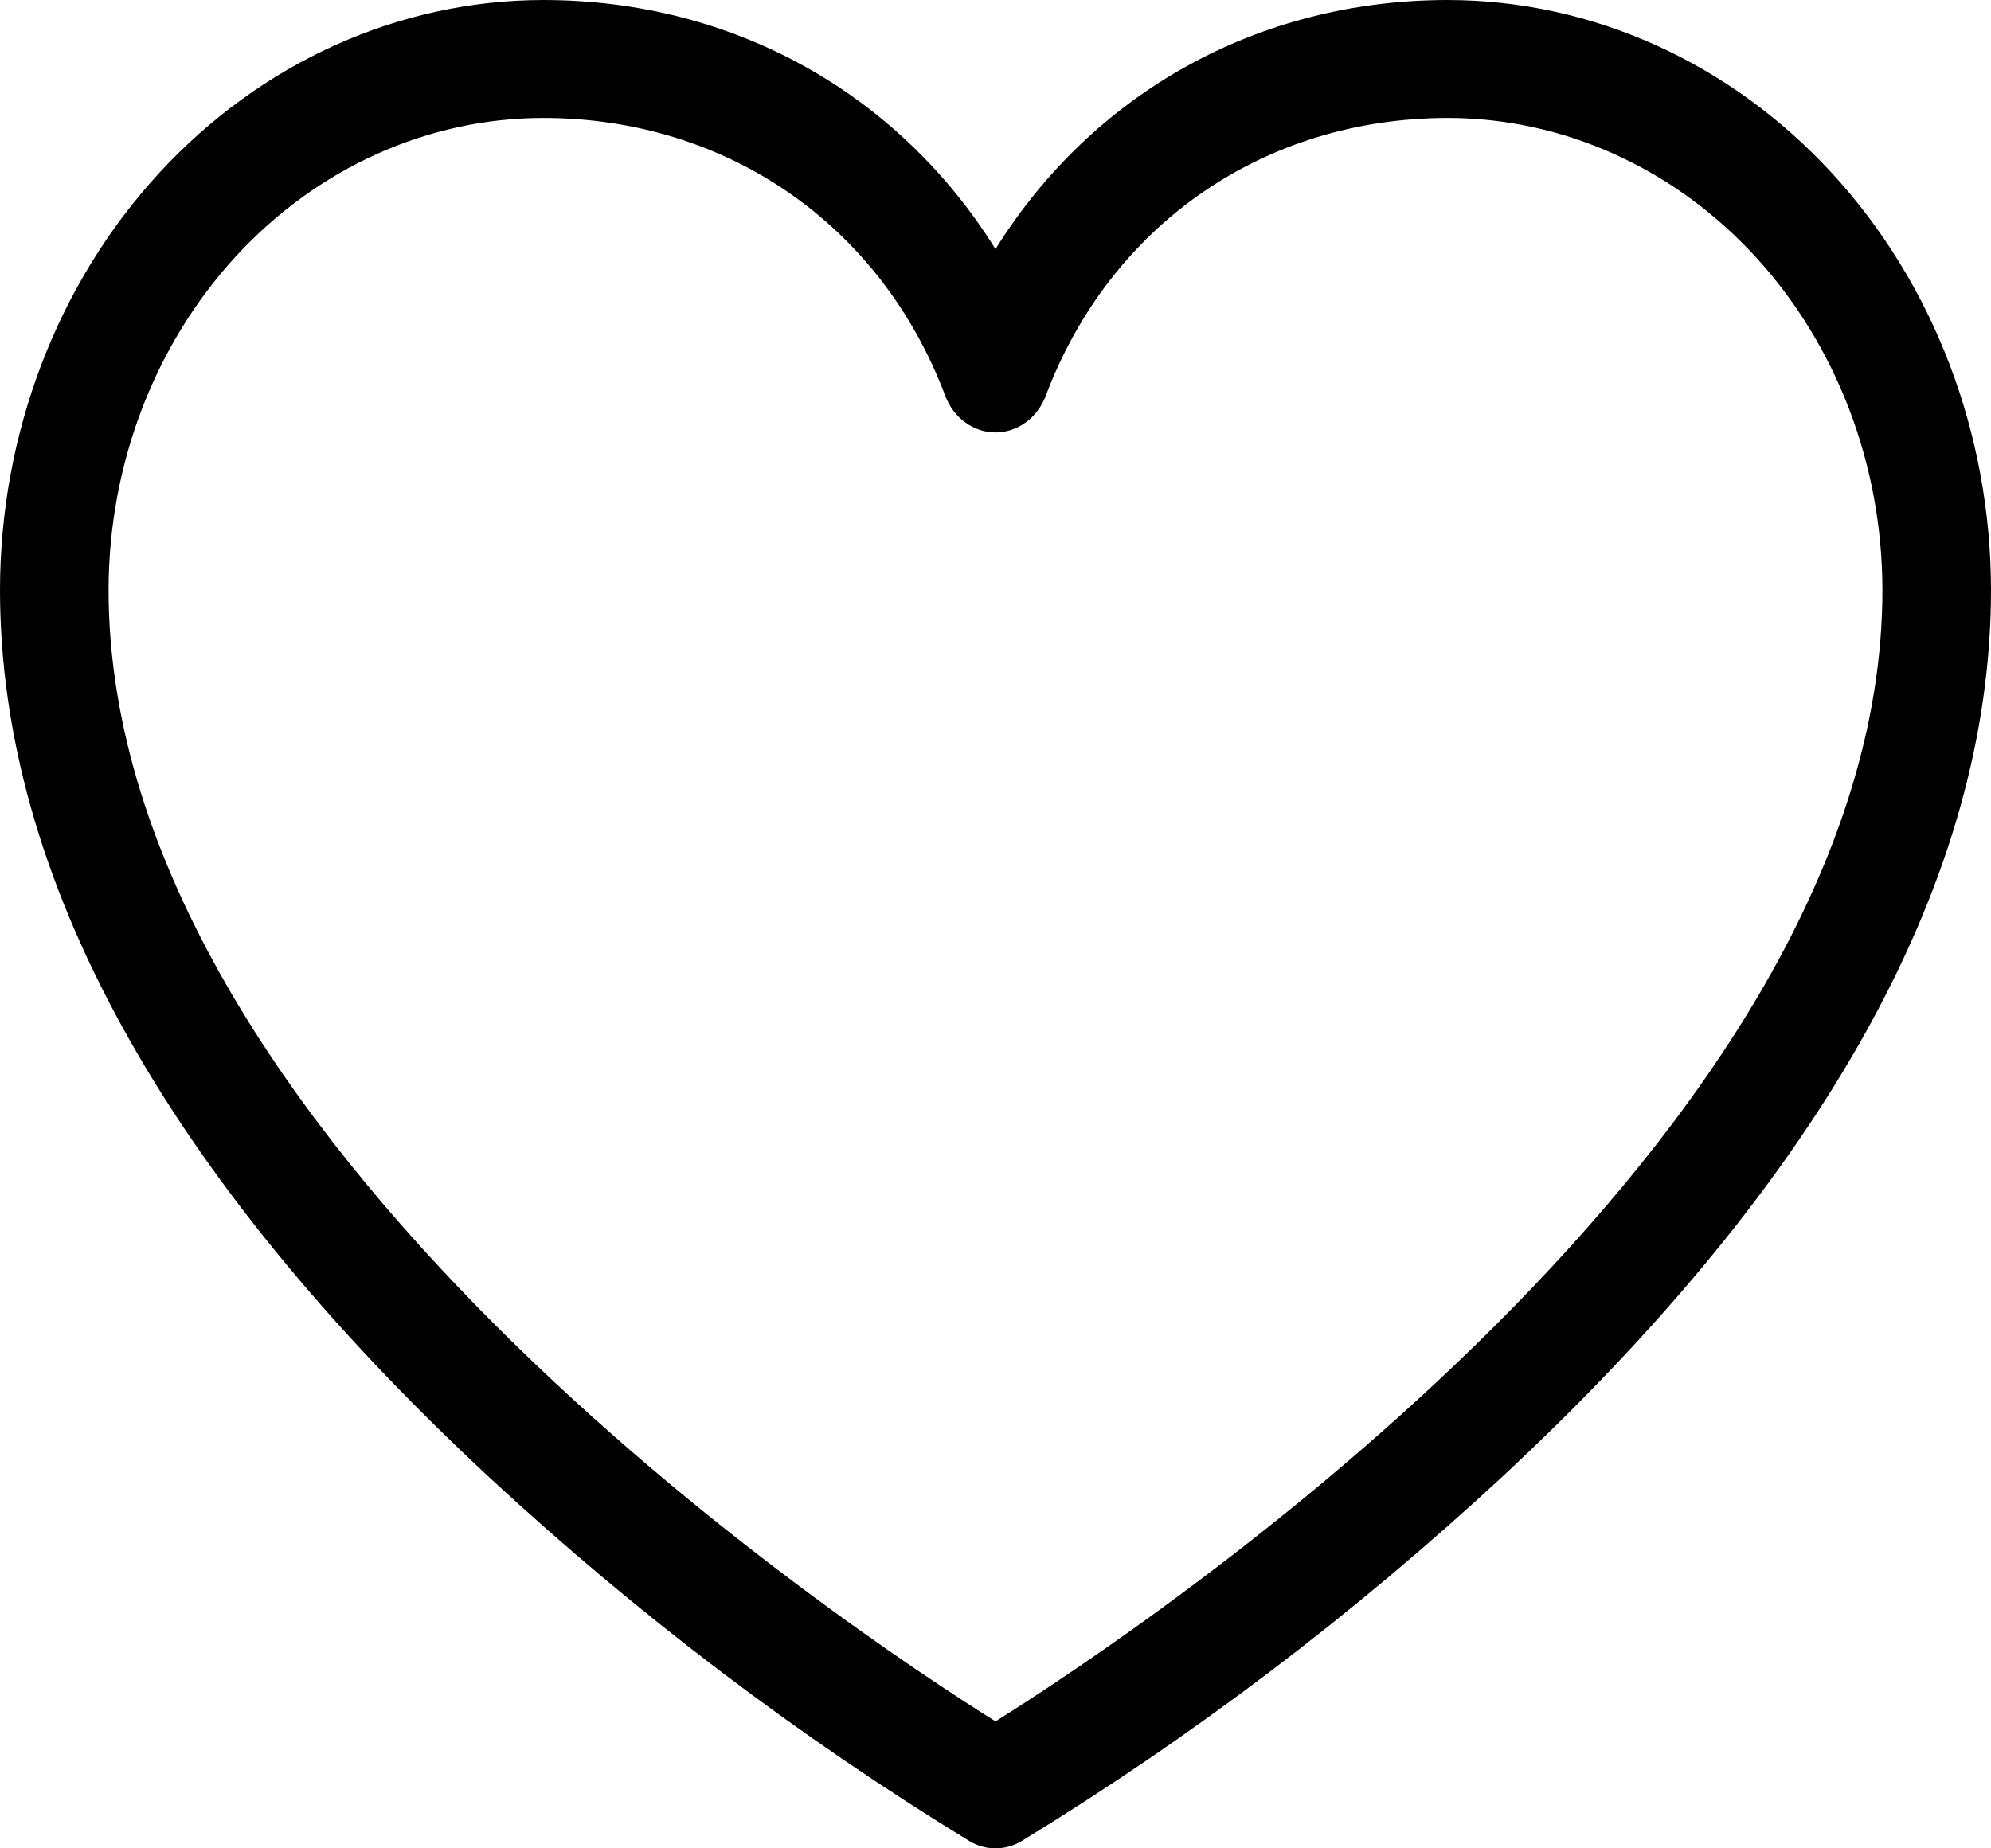 <svg width="28" height="26" viewBox="0 0 28 26" fill="none" xmlns="http://www.w3.org/2000/svg">
<path d="M20.364 0C17.691 0 15.367 1.31 14 3.504C12.633 1.31 10.309 0 7.636 0C5.612 0.003 3.671 0.878 2.239 2.433C0.808 3.988 0.002 6.097 0 8.297C0 12.335 2.316 16.537 6.885 20.785C8.979 22.723 11.241 24.437 13.639 25.901C13.75 25.966 13.874 26 14 26C14.126 26 14.25 25.966 14.361 25.901C16.759 24.437 19.021 22.723 21.114 20.785C25.684 16.537 28 12.335 28 8.297C27.998 6.097 27.192 3.988 25.761 2.433C24.329 0.878 22.388 0.003 20.364 0ZM14 24.214C11.912 22.905 1.527 16.002 1.527 8.297C1.529 6.537 2.173 4.85 3.318 3.605C4.464 2.361 6.017 1.661 7.636 1.659C10.217 1.659 12.385 3.157 13.294 5.569C13.351 5.721 13.449 5.851 13.575 5.942C13.701 6.034 13.849 6.083 14 6.083C14.151 6.083 14.299 6.034 14.425 5.942C14.551 5.851 14.649 5.721 14.706 5.569C15.615 3.157 17.782 1.659 20.364 1.659C21.983 1.661 23.536 2.361 24.682 3.605C25.827 4.85 26.471 6.537 26.473 8.297C26.473 16.002 16.088 22.905 14 24.214Z" fill="black"/>
</svg>
